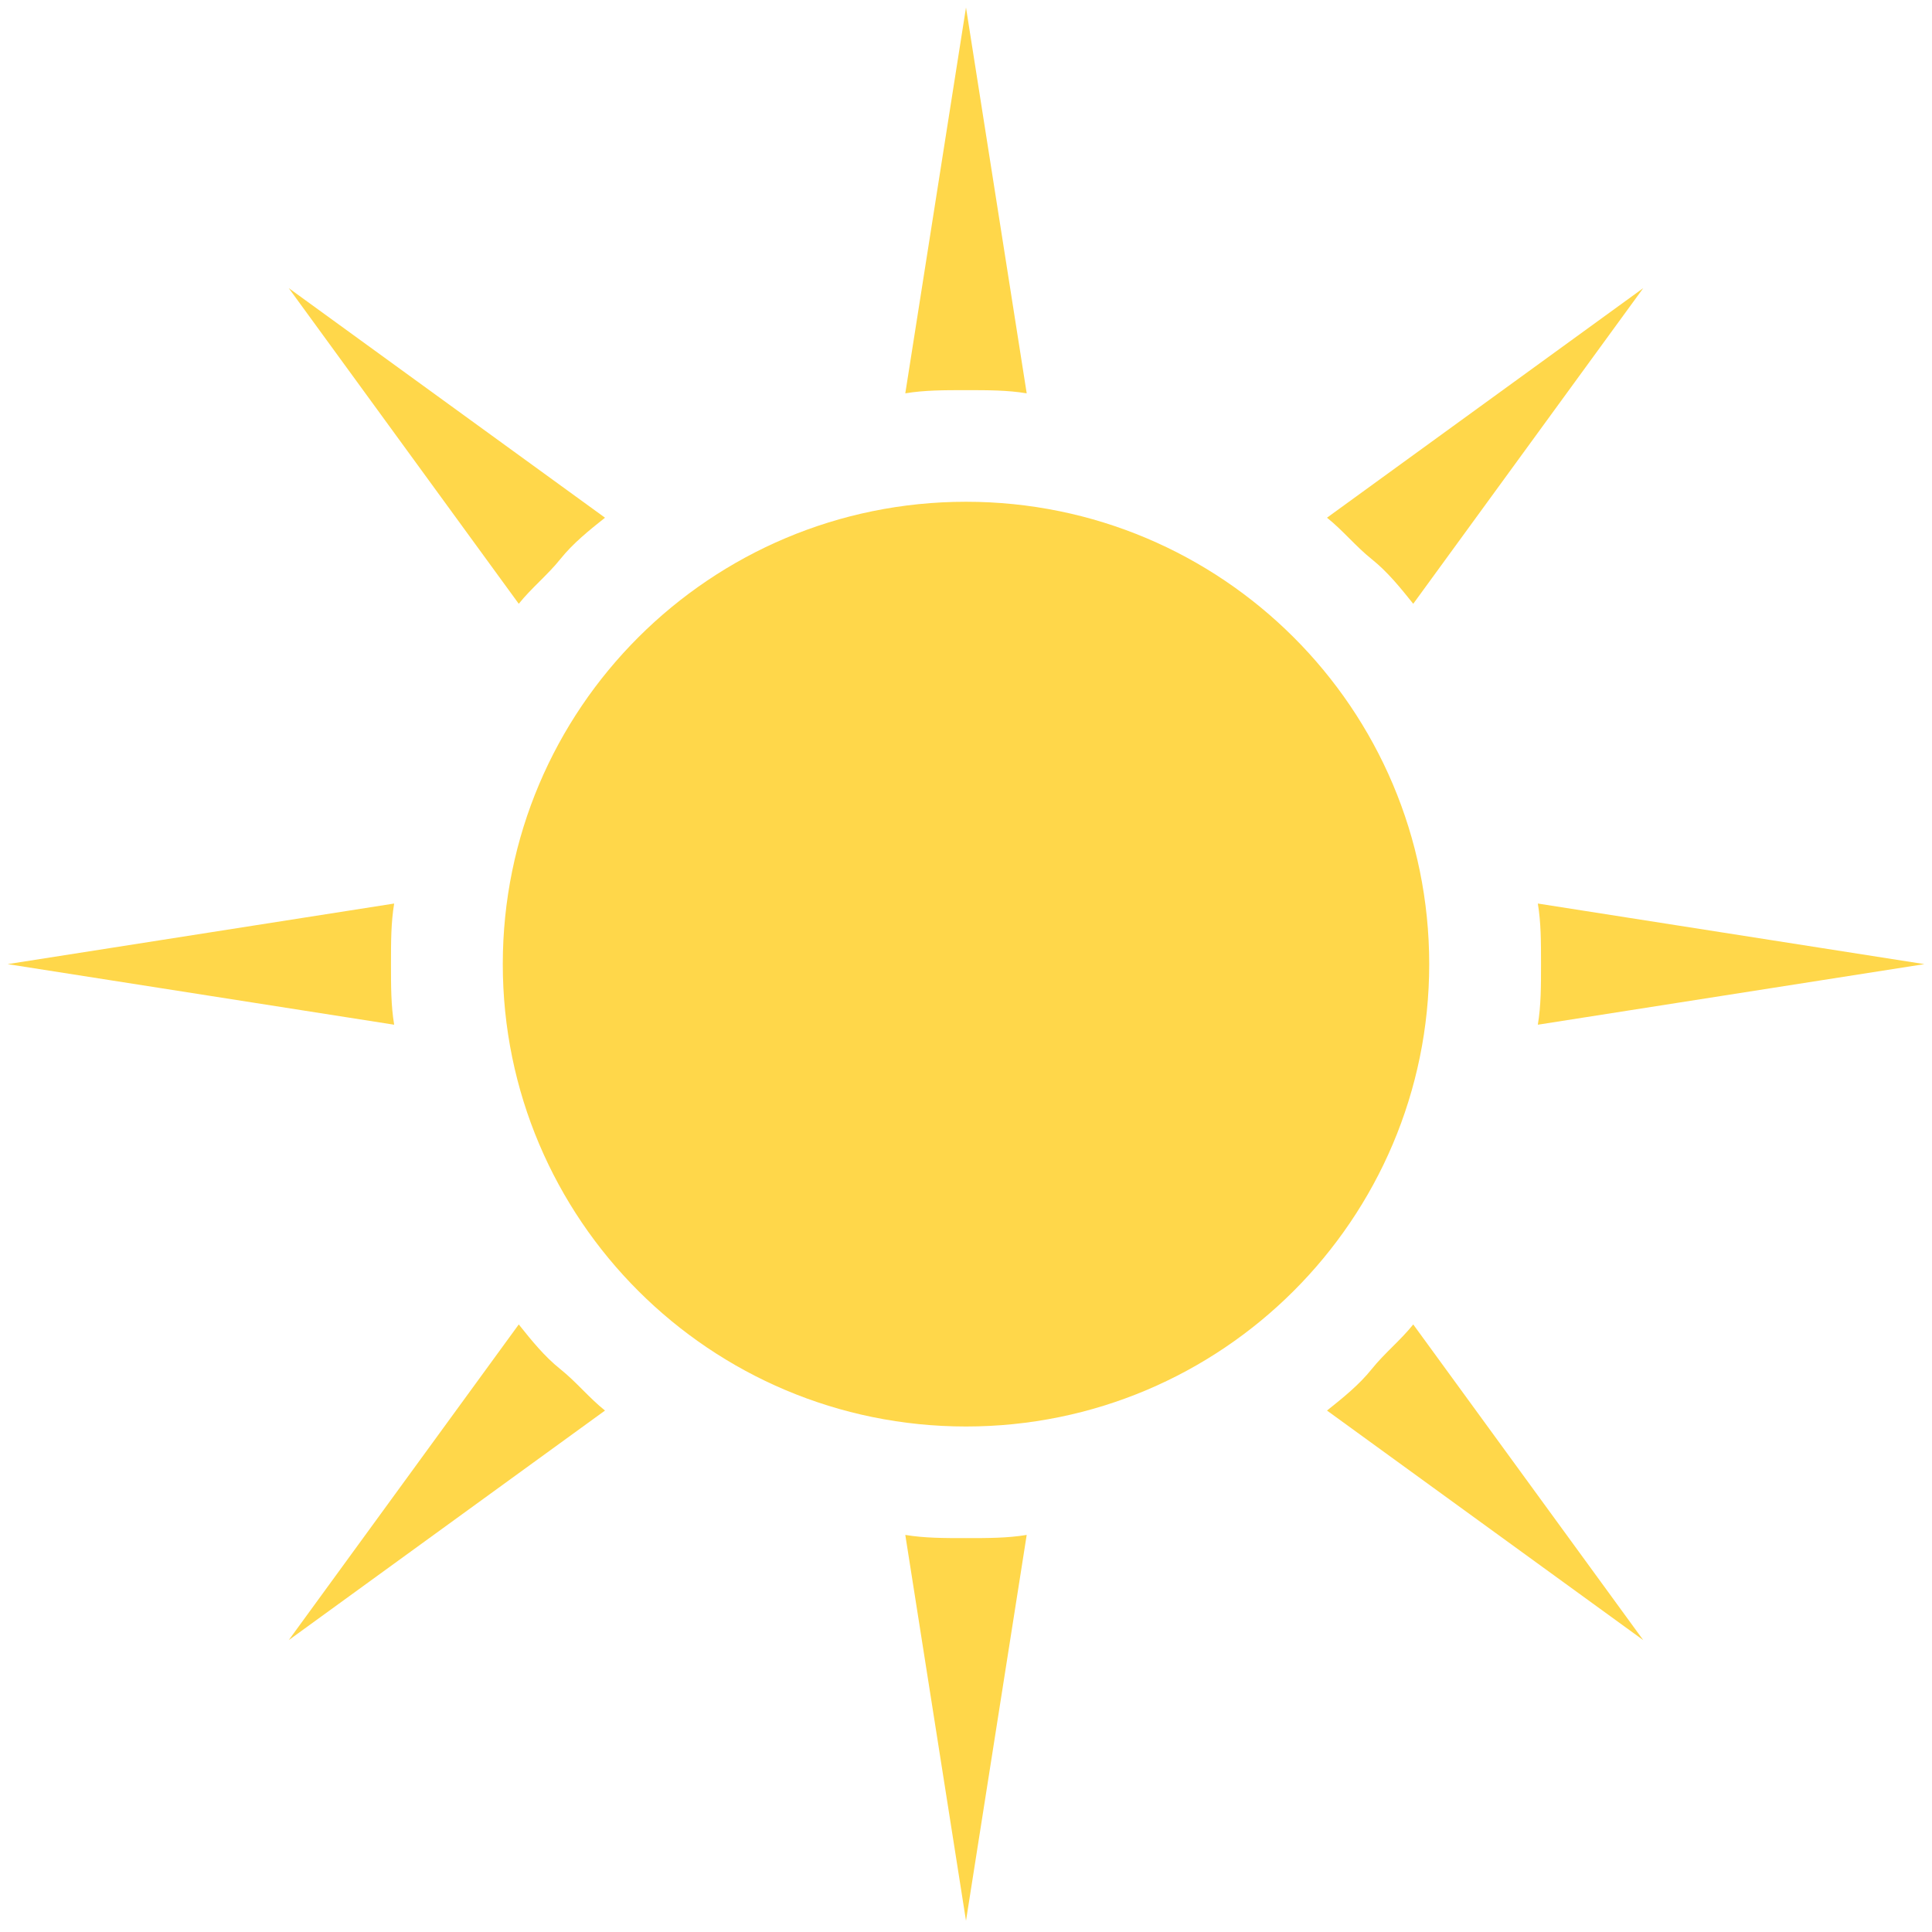 <svg width="100" height="100" viewBox="0 0 100 100" fill="none" xmlns="http://www.w3.org/2000/svg">
<path d="M50 73.835C63.242 73.835 73.976 63.12 73.976 49.903C73.976 36.686 63.242 25.971 50 25.971C36.758 25.971 26.024 36.686 26.024 49.903C26.024 63.12 36.758 73.835 50 73.835Z" fill="#FFD74A"/>
<path d="M53.142 20.359C52.15 20.194 51.157 20.194 50 20.194C48.843 20.194 47.85 20.194 46.858 20.359L50 0.388L53.142 20.359Z" fill="#FFD74A"/>
<path d="M53.142 79.447L50 99.418L46.858 79.447C47.85 79.612 48.843 79.612 50 79.612C51.157 79.612 52.15 79.612 53.142 79.447Z" fill="#FFD74A"/>
<path d="M31.315 26.796C30.488 27.456 29.662 28.116 29 28.942C28.339 29.767 27.512 30.427 26.851 31.252L14.945 14.913L31.315 26.796Z" fill="#FFD74A"/>
<path d="M73.149 68.553L85.055 84.893L68.685 73.01C69.511 72.35 70.338 71.689 71 70.864C71.661 70.039 72.488 69.379 73.149 68.553Z" fill="#FFD74A"/>
<path d="M20.402 46.767C20.237 47.757 20.237 48.748 20.237 49.903C20.237 51.058 20.237 52.049 20.402 53.039L0.394 49.903L20.402 46.767Z" fill="#FFD74A"/>
<path d="M79.598 46.767L99.606 49.903L79.598 53.039C79.763 52.049 79.763 51.058 79.763 49.903C79.763 48.748 79.763 47.757 79.598 46.767Z" fill="#FFD74A"/>
<path d="M26.851 68.553C27.512 69.379 28.174 70.204 29 70.864C29.827 71.524 30.488 72.35 31.315 73.01L14.945 84.893L26.851 68.553Z" fill="#FFD74A"/>
<path d="M68.685 26.796L85.055 14.913L73.149 31.252C72.488 30.427 71.826 29.602 71 28.942C70.173 28.282 69.511 27.456 68.685 26.796Z" fill="#FFD74A"/>
</svg>
